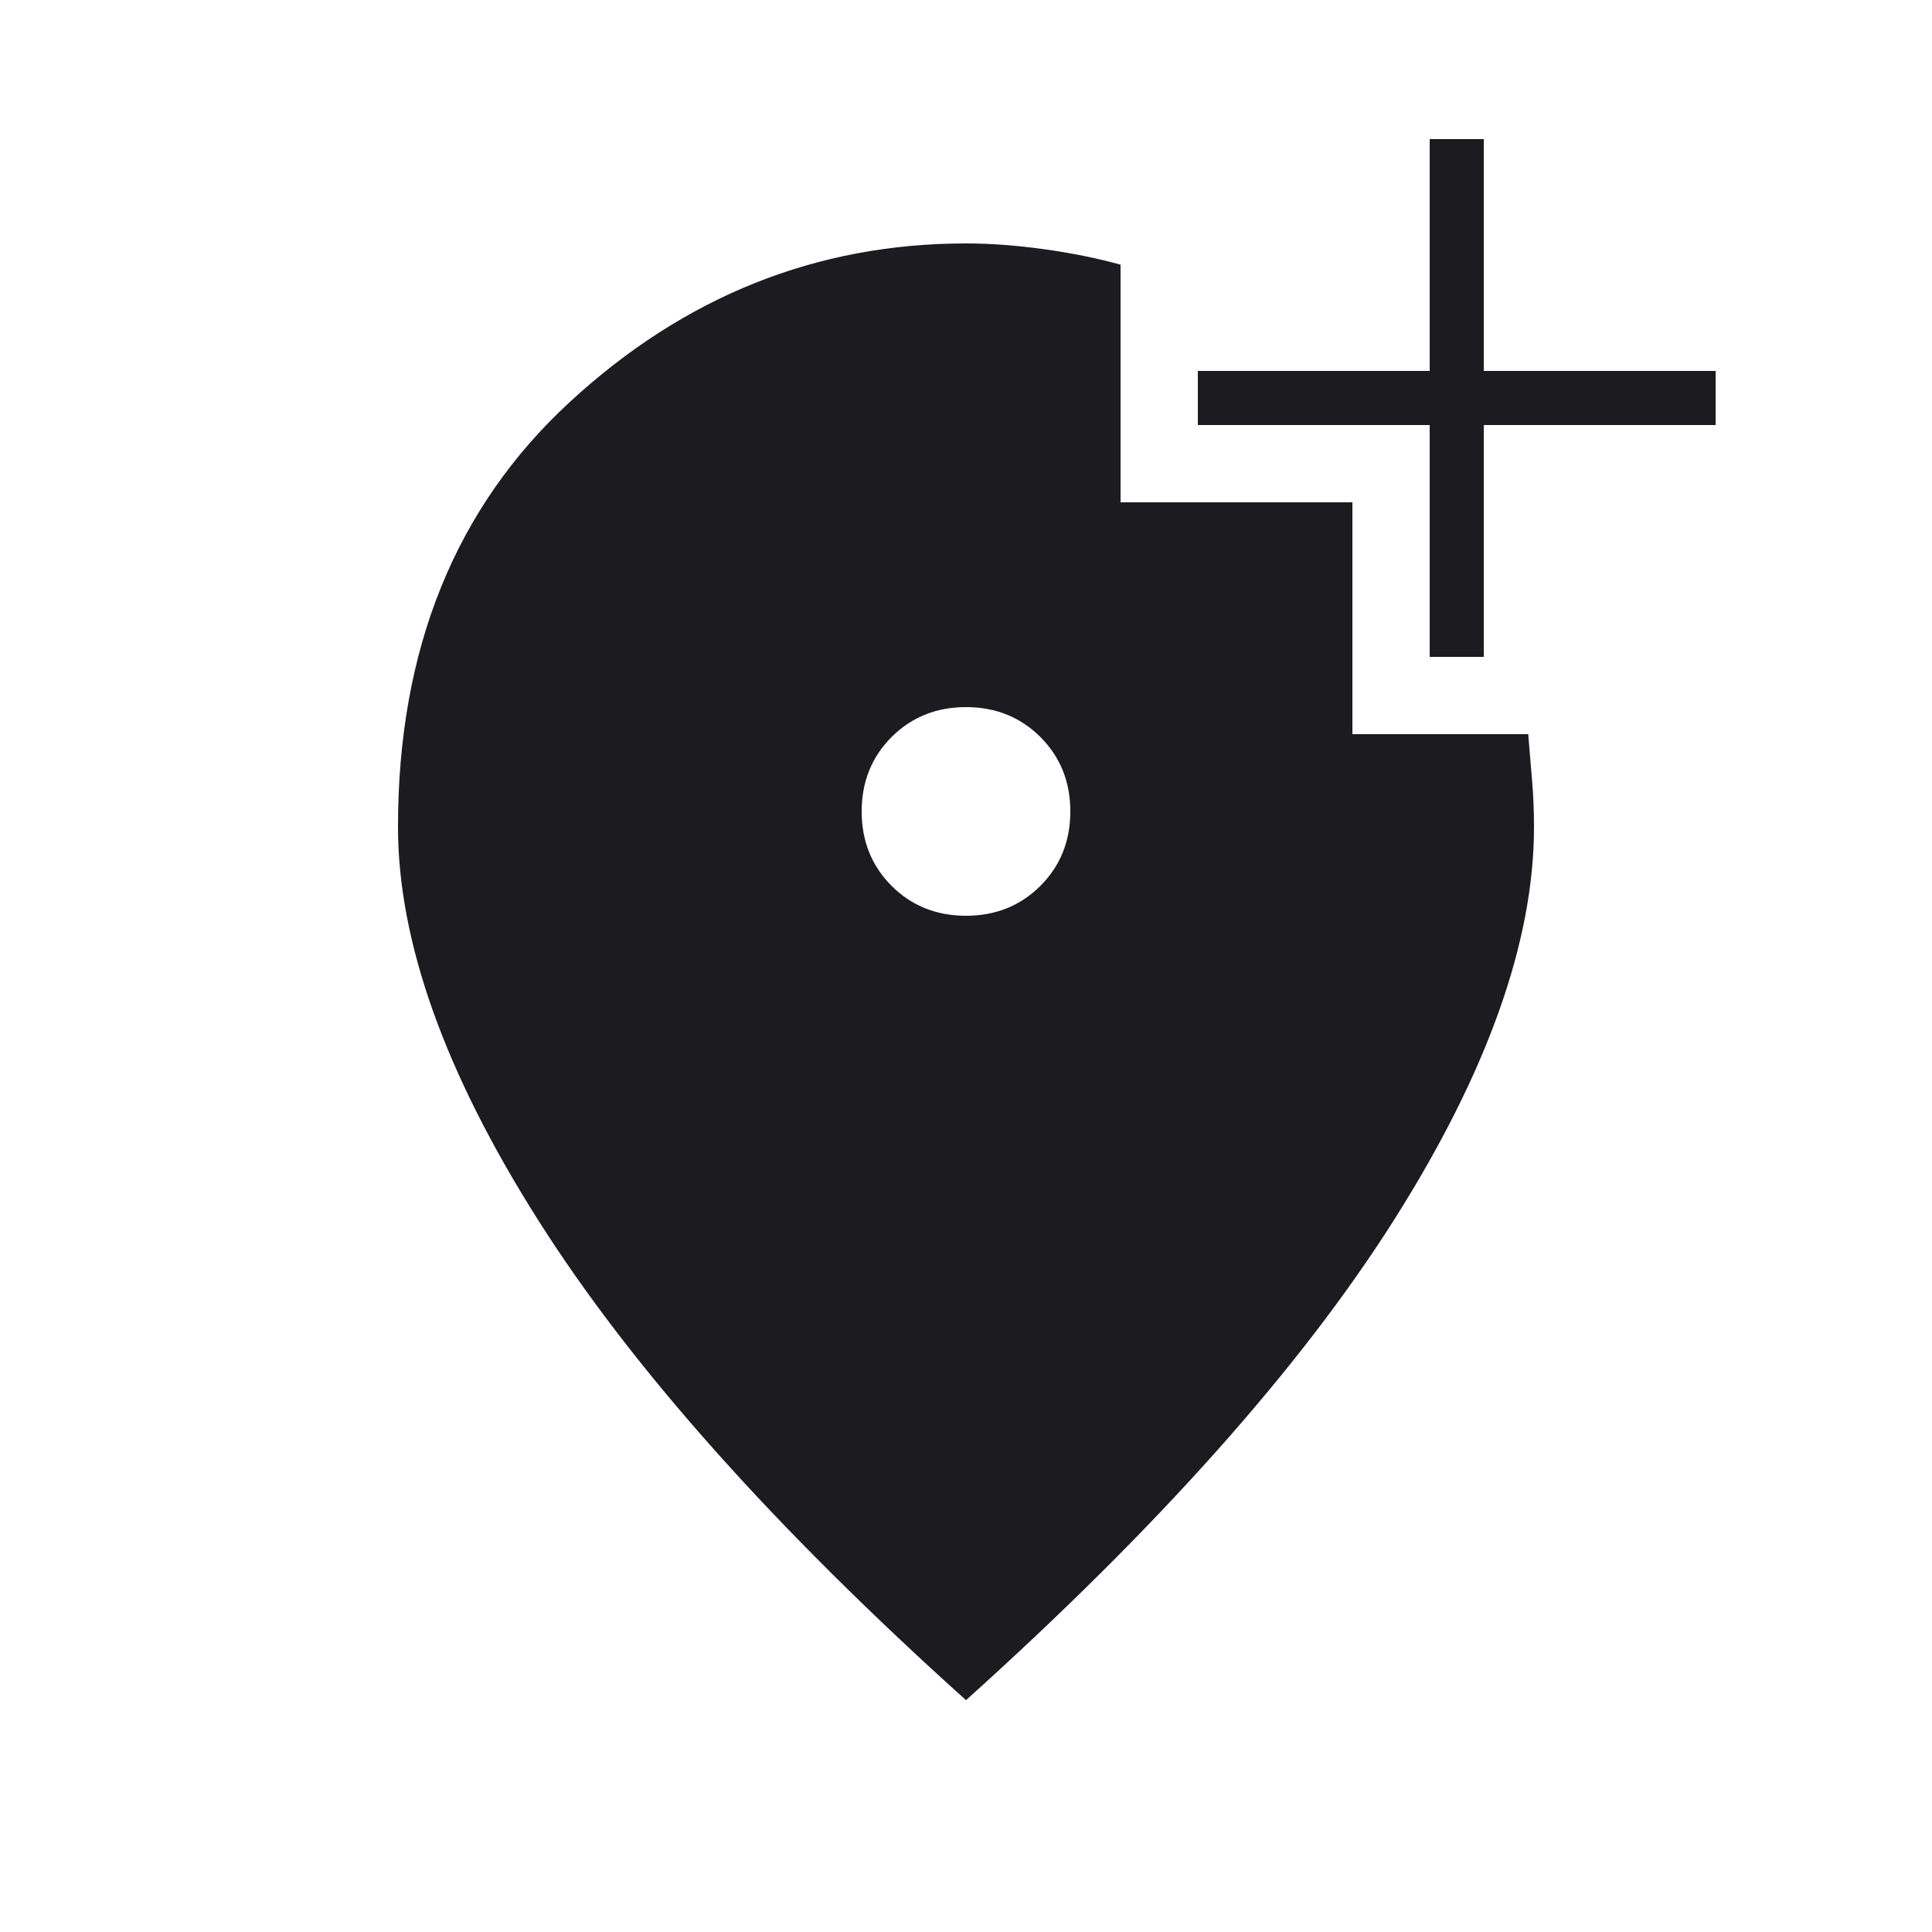 <svg width="25" height="25" viewBox="0 0 25 25" fill="none" xmlns="http://www.w3.org/2000/svg">
<mask id="mask0_1_43" style="mask-type:alpha" maskUnits="userSpaceOnUse" x="0" y="0" width="25" height="25">
<rect x="0.5" y="0.5" width="24" height="24" fill="#D9D9D9"/>
</mask>
<g mask="url(#mask0_1_43)">
<path d="M18.5 8.5V5.5H15.5V4.8H18.5V1.8H19.2V4.8H22.2V5.5H19.2V8.5H18.5ZM12.5 11.85C12.883 11.85 13.204 11.721 13.463 11.463C13.721 11.204 13.85 10.883 13.85 10.5C13.85 10.117 13.721 9.796 13.463 9.537C13.204 9.279 12.883 9.15 12.5 9.15C12.117 9.15 11.796 9.279 11.537 9.537C11.279 9.796 11.15 10.117 11.15 10.5C11.15 10.883 11.279 11.204 11.537 11.463C11.796 11.721 12.117 11.85 12.5 11.85ZM12.5 22C10.017 19.767 8.171 17.696 6.963 15.787C5.754 13.879 5.15 12.183 5.15 10.7C5.15 8.4 5.892 6.567 7.375 5.2C8.858 3.833 10.567 3.15 12.5 3.15C12.817 3.15 13.154 3.175 13.512 3.225C13.871 3.275 14.2 3.342 14.5 3.425V6.5H17.5V9.5H19.775L19.825 10.1C19.842 10.3 19.85 10.5 19.85 10.7C19.85 12.183 19.246 13.879 18.038 15.787C16.829 17.696 14.983 19.767 12.5 22Z" fill="#1C1B1F"/>
</g>
</svg>
